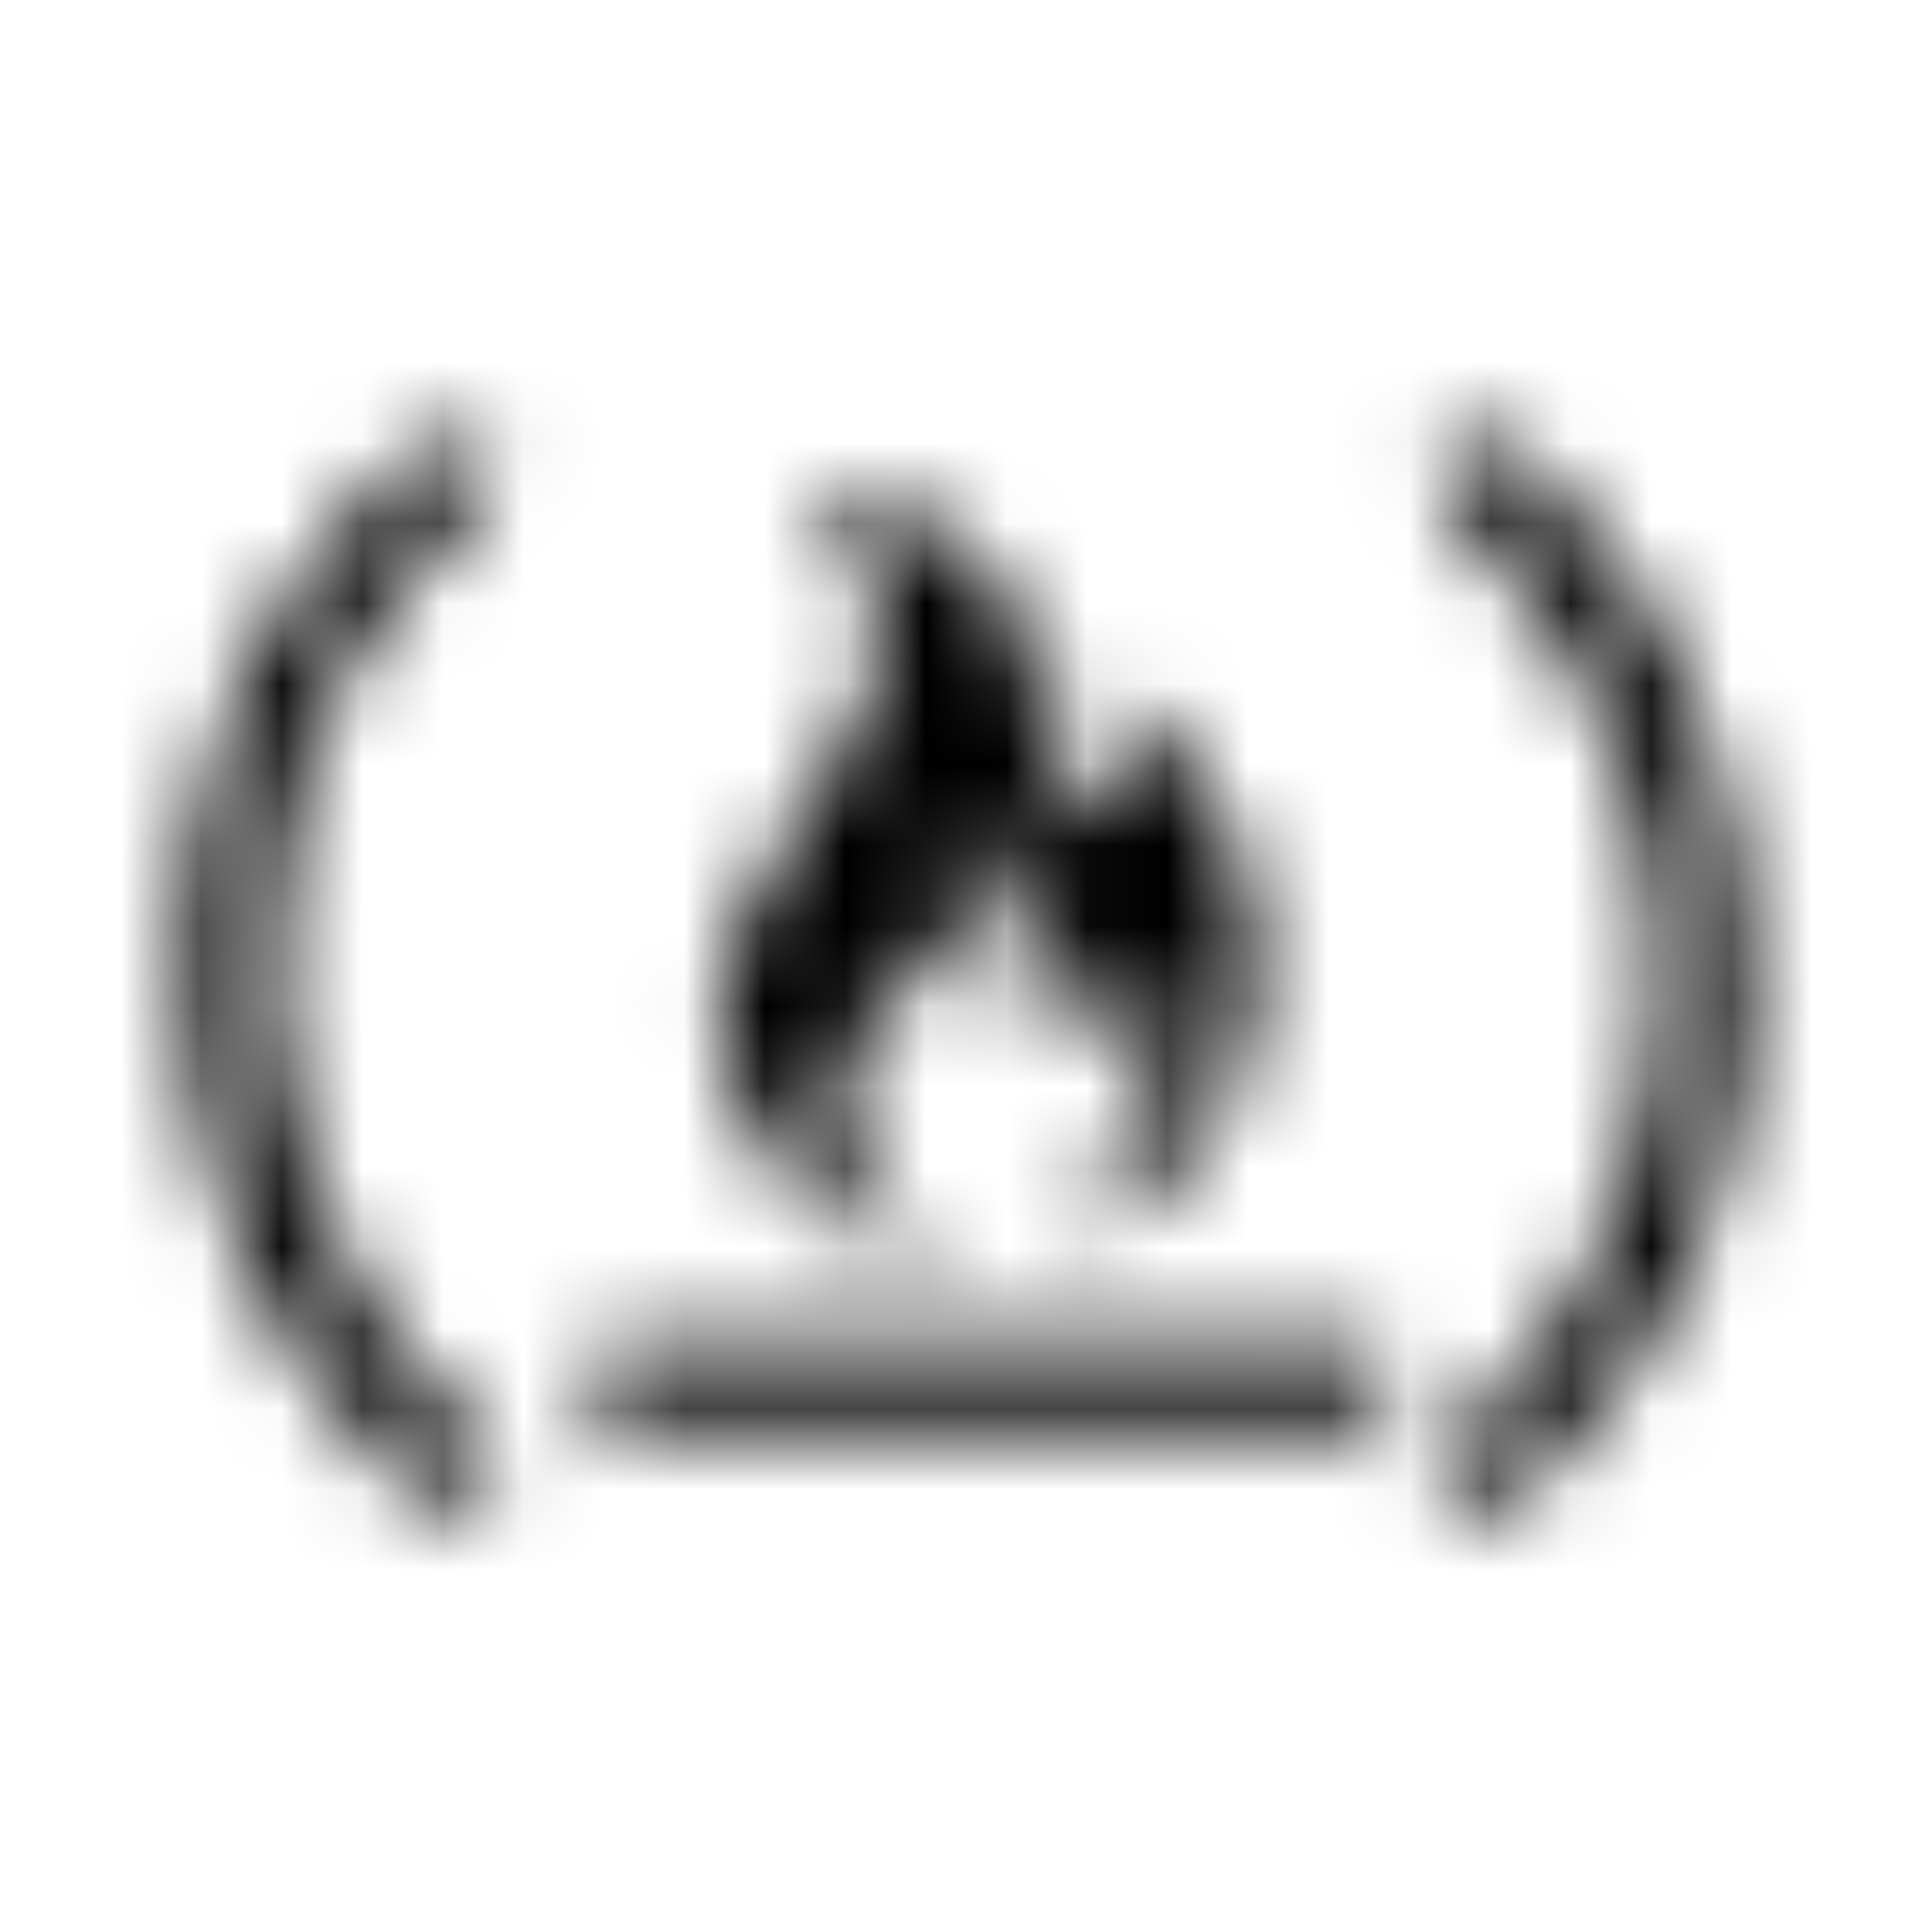 <?xml version="1.0" encoding="UTF-8"?>
<svg width="24px" height="24px" viewBox="0 0 24 24" version="1.1" xmlns="http://www.w3.org/2000/svg" xmlns:xlink="http://www.w3.org/1999/xlink">
    <!-- Generator: Sketch 52.5 (67469) - http://www.bohemiancoding.com/sketch -->
    <title>free-code-camp</title>
    <desc>Created with Sketch.</desc>
    <defs>
        <path d="M4.406,8.128 C2.983,10.507 3.142,13.788 4.441,16.01 C5.212,17.337 6.167,17.83 6.167,18.319 C6.167,18.556 5.958,18.771 5.722,18.771 C5.045,18.771 2.278,16.149 2.278,11.903 C2.278,8.031 4.986,5.444 5.649,5.444 C5.858,5.444 6.167,5.611 6.167,5.83 C6.167,6.271 5.184,6.823 4.406,8.128 Z M11.205,15.552 C11.361,15.615 11.632,15.733 11.632,15.51 C11.632,15.417 11.556,15.41 11.483,15.385 C11.188,15.267 10.997,15.118 10.819,14.858 C10.535,14.438 10.469,14.017 10.469,13.517 C10.469,12.403 12.003,12.201 12.003,11.087 C12.003,10.66 11.736,10.535 11.736,10.417 C11.736,10.34 11.76,10.34 11.837,10.34 C12.115,10.34 12.5,10.802 12.618,11.028 C12.694,11.188 12.701,11.236 12.701,11.413 C12.701,11.656 12.677,11.906 12.677,12.153 C12.677,13.09 13.785,12.84 13.785,12.389 C13.785,12.181 13.66,11.986 13.66,11.785 C13.66,11.76 13.66,11.743 13.684,11.743 C13.802,11.743 14.01,12.01 14.069,12.094 C14.271,12.403 14.365,12.816 14.365,13.184 C14.365,14.309 13.34,14.885 13.34,15.128 C13.34,15.163 13.441,15.396 13.76,15.194 C14.792,14.67 15.604,13.542 15.604,12.076 C15.604,10.91 15.302,10.073 14.49,9.208 C14.354,9.066 13.92,8.622 13.708,8.622 C13.424,8.622 13.958,9.267 13.958,9.705 C13.958,9.955 13.792,10.132 13.531,10.132 C13.128,10.132 13.028,9.25 12.979,8.976 C12.778,7.802 12.535,6.955 11.368,6.403 C11.007,6.229 10.101,5.993 10.101,6.326 C10.101,6.41 10.194,6.469 10.26,6.503 C10.58,6.698 10.941,7.247 10.941,7.83 C10.941,9.431 8.937,10.892 8.937,12.559 C8.931,13.958 9.913,15.08 11.205,15.552 Z M18.333,5.437 C18.125,5.437 17.833,5.663 17.833,5.875 C17.833,6.177 18.253,6.556 18.444,6.757 C21.278,9.712 21.174,14.198 19.056,16.861 C18.812,17.17 17.83,18.087 17.83,18.372 C17.83,18.549 18.115,18.767 18.288,18.767 C19.17,18.767 21.719,15.962 21.719,12.319 C21.722,8.177 19.076,5.437 18.333,5.437 Z M16.865,16.656 L7.799,16.656 C7.472,16.656 7.26,16.917 7.26,17.226 C7.26,17.521 7.503,17.764 7.799,17.764 L16.865,17.764 C17.191,17.764 17.278,17.503 17.278,17.194 C17.278,16.899 17.156,16.656 16.865,16.656 Z" id="path-1"></path>
    </defs>
    <g id="free-code-camp" stroke="none" stroke-width="1" fill="none" fill-rule="evenodd">
        <mask id="mask-2" fill="white">
            <use xlink:href="#path-1"></use>
        </mask>
        <g fill-rule="nonzero"></g>
        <g id="🎨-color" mask="url(#mask-2)" fill="#000000">
            <rect id="🎨-Color" x="0" y="0" width="24" height="24"></rect>
        </g>
    </g>
</svg>